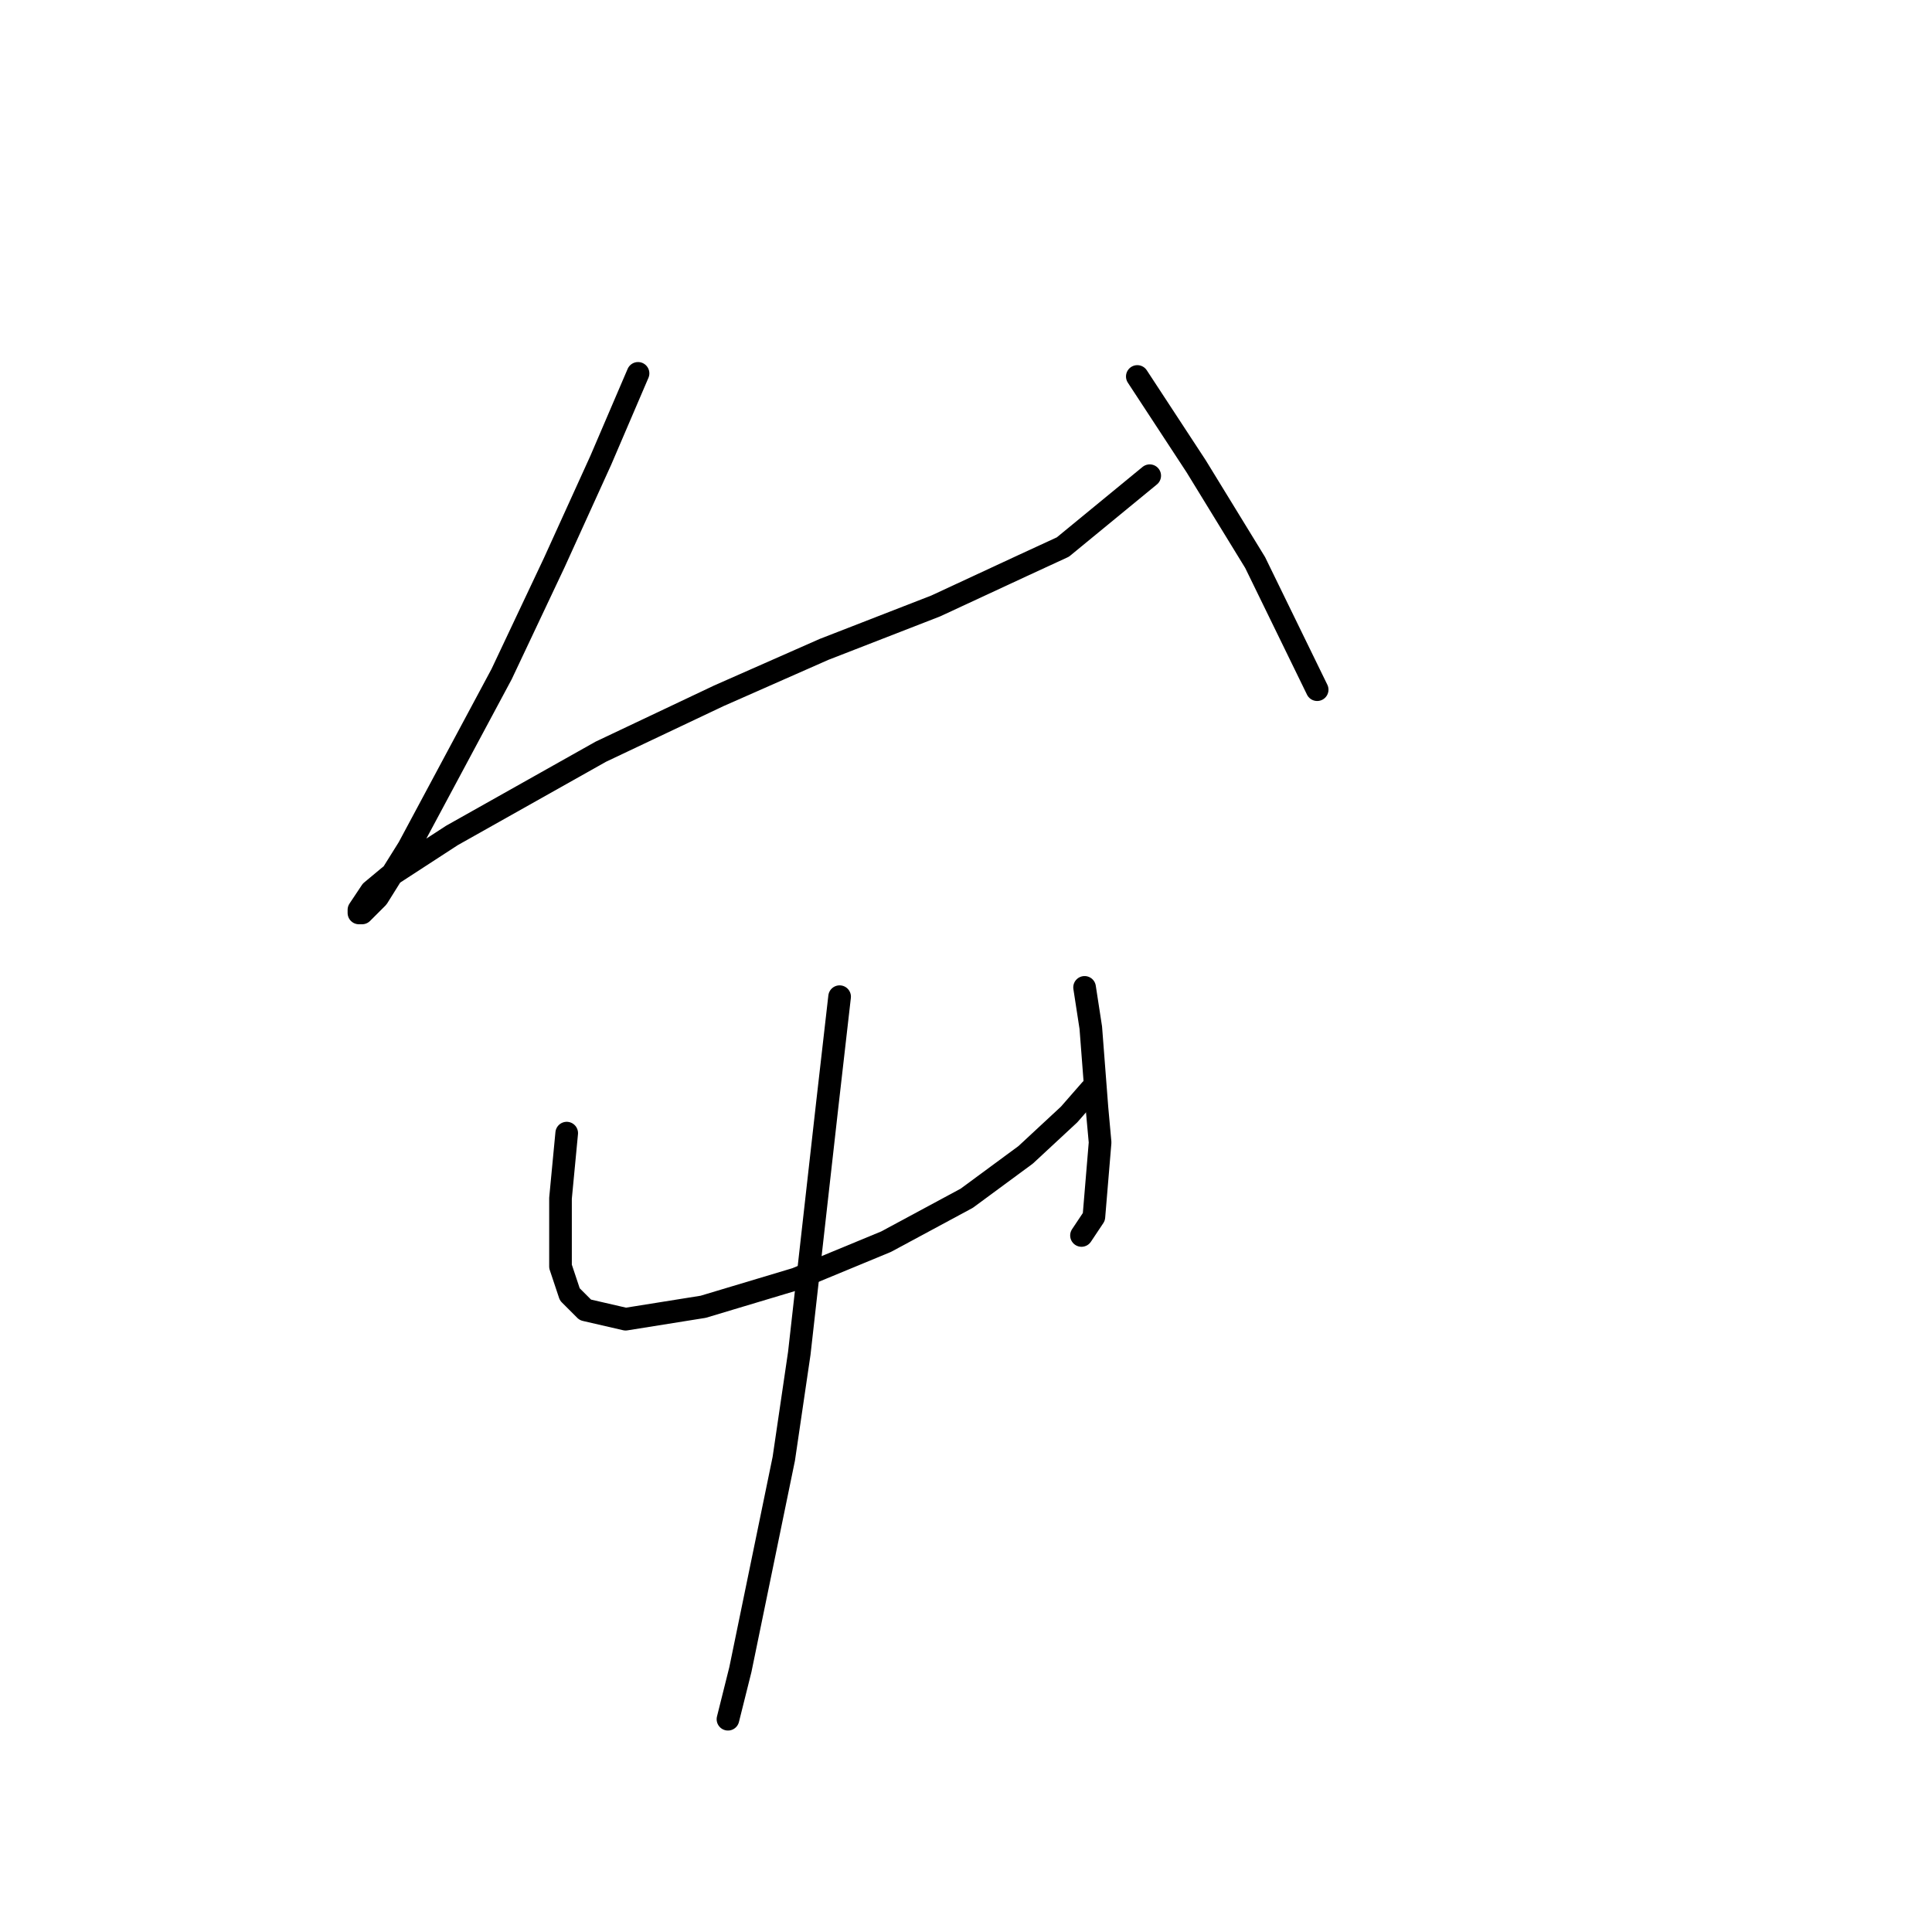 <?xml version="1.0" standalone="no"?>
    <svg width="256" height="256" xmlns="http://www.w3.org/2000/svg" version="1.1">
    <polyline stroke="black" stroke-width="3" stroke-linecap="round" fill="transparent" stroke-linejoin="round" points="84.543 49.473 79.612 60.978 73.449 74.538 66.463 89.331 54.136 112.342 50.027 118.916 47.972 120.971 47.561 120.971 47.561 120.56 49.205 118.094 51.671 116.04 59.889 110.698 79.612 99.604 95.227 92.207 109.197 86.044 123.99 80.291 135.495 74.949 140.837 72.484 152.343 63.033 152.343 63.033 " />
        <polyline stroke="black" stroke-width="3" stroke-linecap="round" fill="transparent" stroke-linejoin="round" points="150.699 49.884 158.506 61.8 166.313 74.538 174.531 91.386 174.531 91.386 " />
        <polyline stroke="black" stroke-width="3" stroke-linecap="round" fill="transparent" stroke-linejoin="round" points="75.092 150.145 74.27 158.774 74.27 165.349 74.27 167.814 75.503 171.512 77.558 173.567 82.899 174.799 93.172 173.156 105.499 169.458 117.415 164.527 128.099 158.774 135.906 153.021 141.659 147.68 144.535 144.392 144.535 144.392 " />
        <polyline stroke="black" stroke-width="3" stroke-linecap="round" fill="transparent" stroke-linejoin="round" points="143.713 130.833 144.535 136.174 145.357 146.858 145.768 151.378 144.946 161.24 143.303 163.705 143.303 163.705 " />
        <polyline stroke="black" stroke-width="3" stroke-linecap="round" fill="transparent" stroke-linejoin="round" points="111.252 132.065 109.608 146.447 105.91 179.319 103.856 193.29 98.103 221.232 96.459 227.806 96.459 227.806 " />
        </svg>